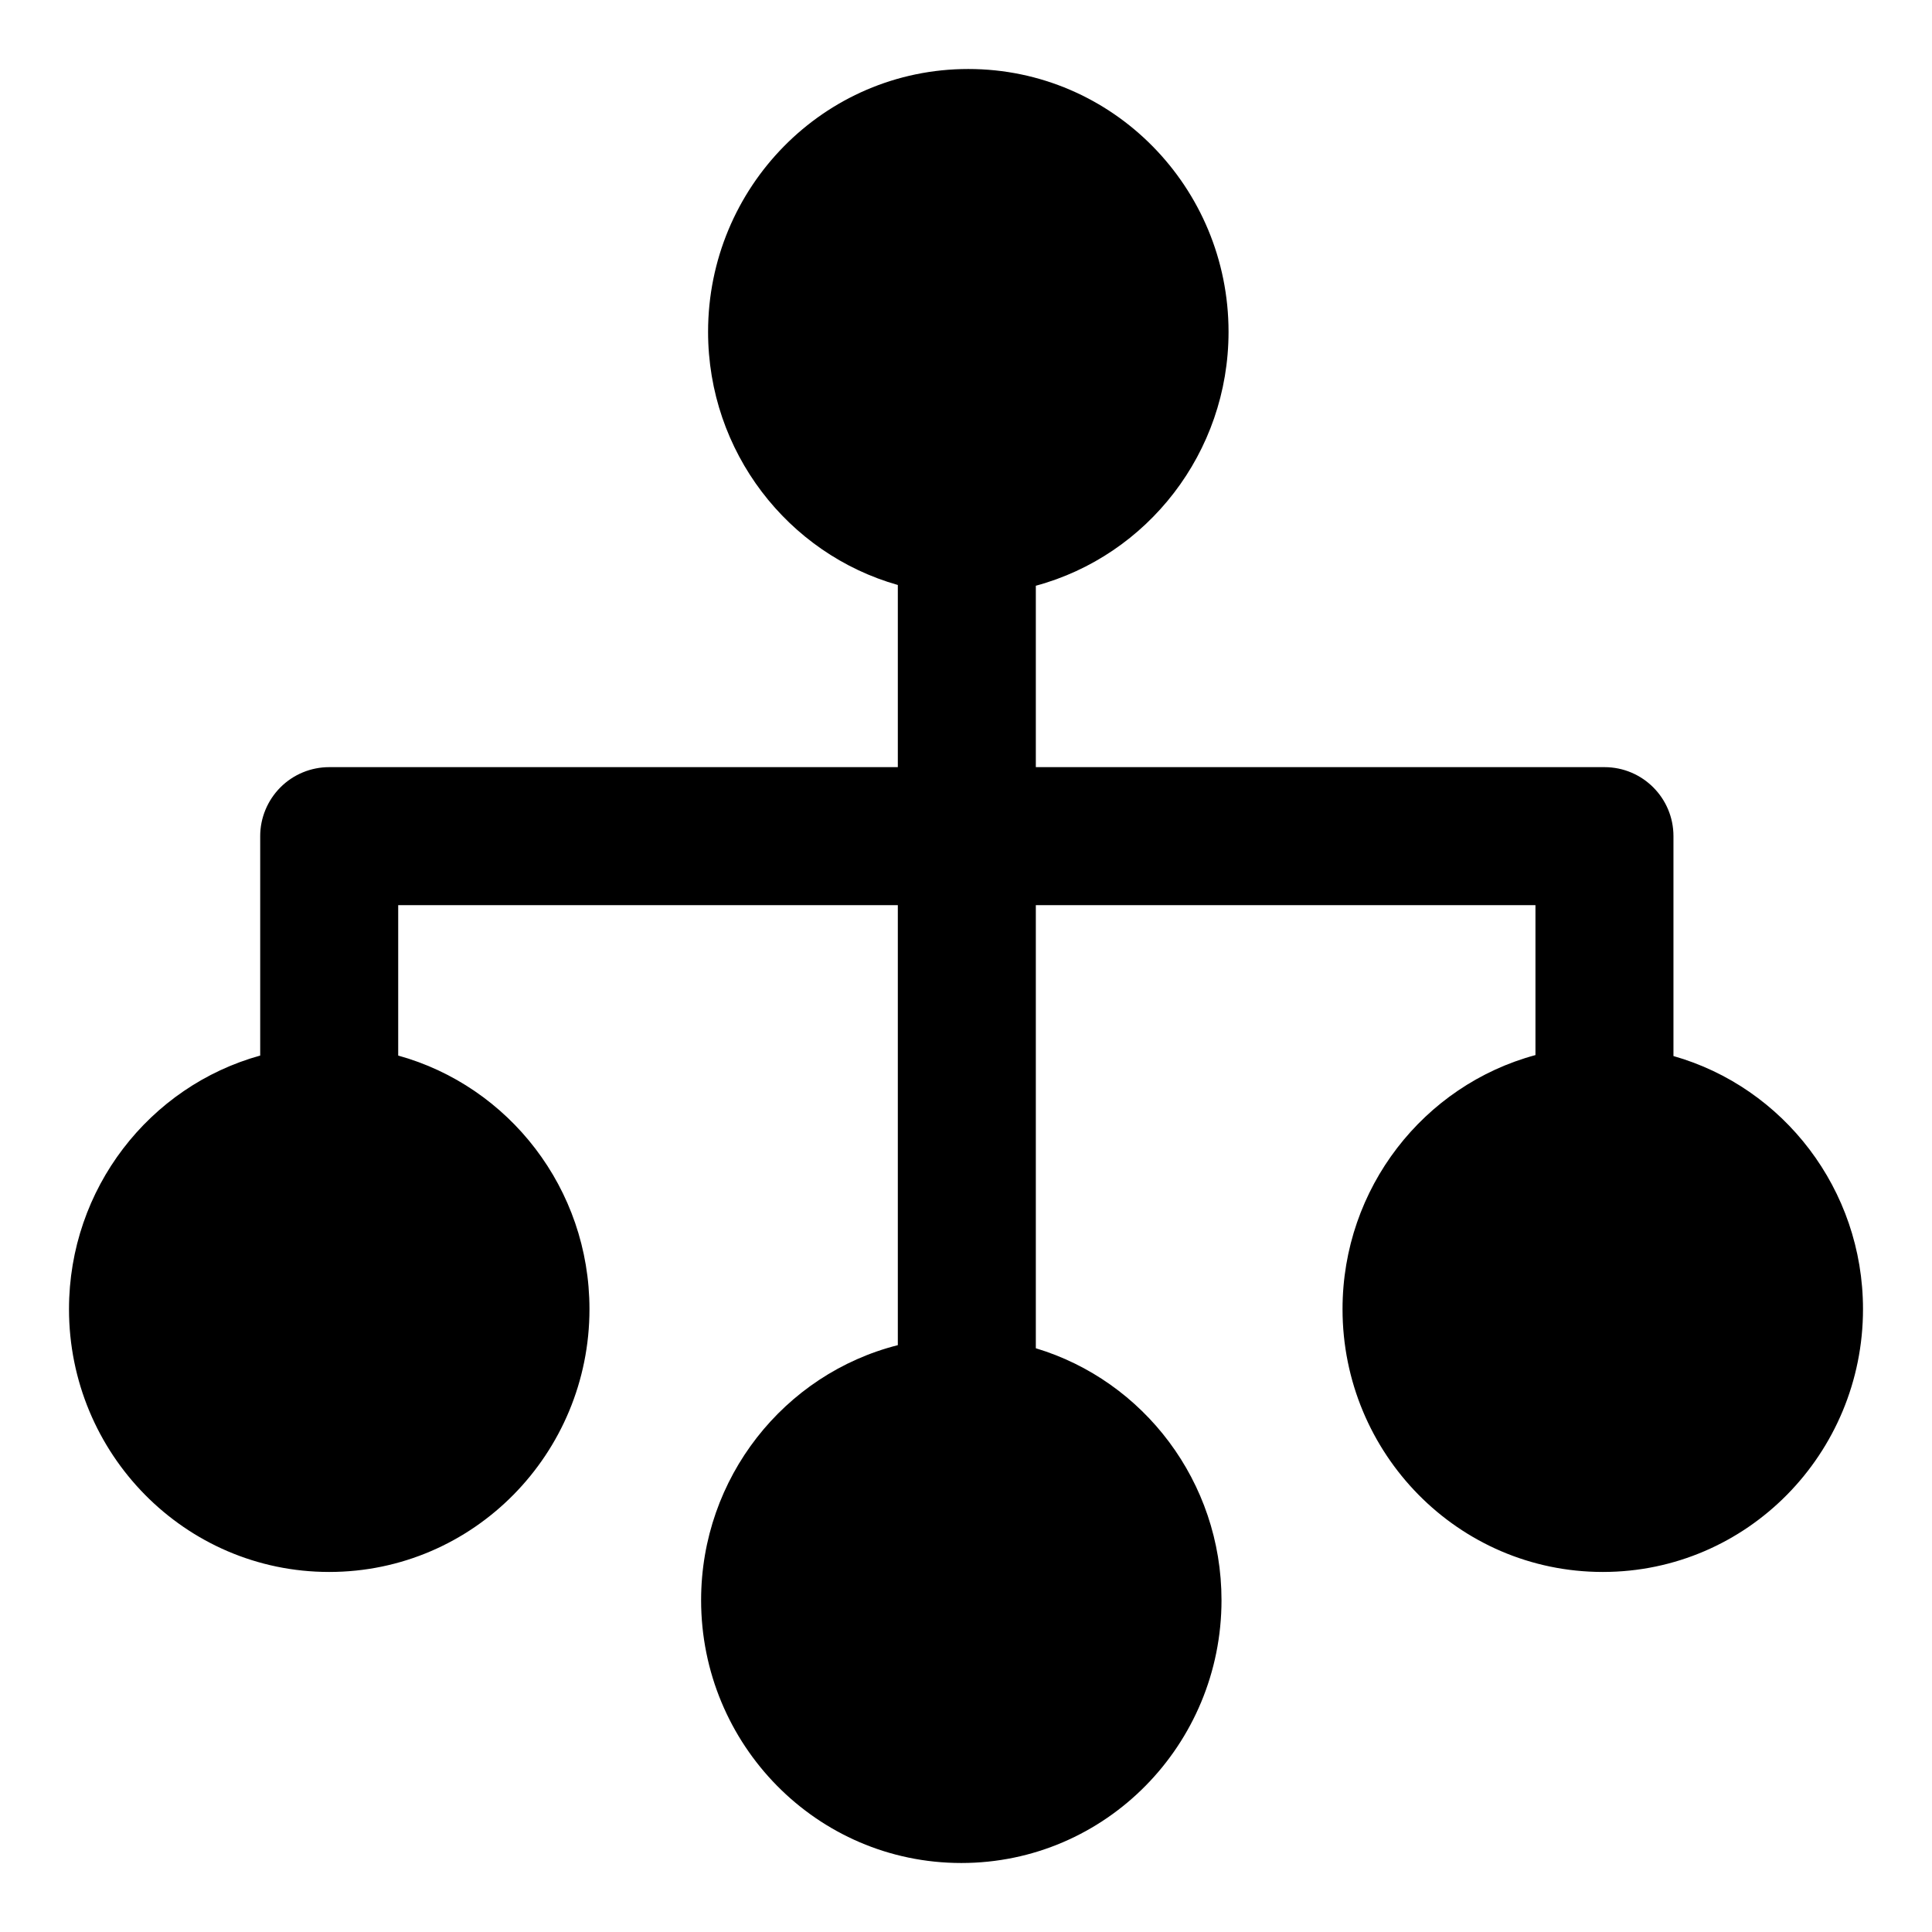 <svg width="28" height="28" viewBox="0 0 28 28" fill="none" xmlns="http://www.w3.org/2000/svg">
<path fill-rule="evenodd" clip-rule="evenodd" d="M14.033 1C11.938 1 10.262 2.718 10.262 4.809C10.262 6.547 11.419 8.027 13.012 8.478V11.118H4.771C4.506 11.118 4.252 11.223 4.064 11.411C3.877 11.599 3.771 11.853 3.771 12.118V15.298C2.167 15.742 1 17.227 1 18.973C1 21.064 2.676 22.782 4.771 22.782C6.867 22.782 8.543 21.064 8.543 18.973C8.543 17.227 7.376 15.742 5.771 15.298V13.118H13.012V19.495C11.367 19.911 10.161 21.417 10.161 23.191C10.161 25.282 11.836 27 13.932 27C16.028 27 17.703 25.282 17.703 23.191C17.703 21.475 16.575 20.01 15.012 19.54V13.118H22.253V15.291C20.636 15.727 19.457 17.218 19.457 18.973C19.457 21.064 21.133 22.782 23.229 22.782C25.324 22.782 27 21.064 27 18.973C27 17.236 25.845 15.757 24.253 15.305V12.118C24.253 11.566 23.806 11.118 23.253 11.118H15.012V8.489C16.627 8.053 17.805 6.562 17.805 4.809C17.805 2.718 16.129 1 14.033 1Z" fill="black"/>
</svg>
